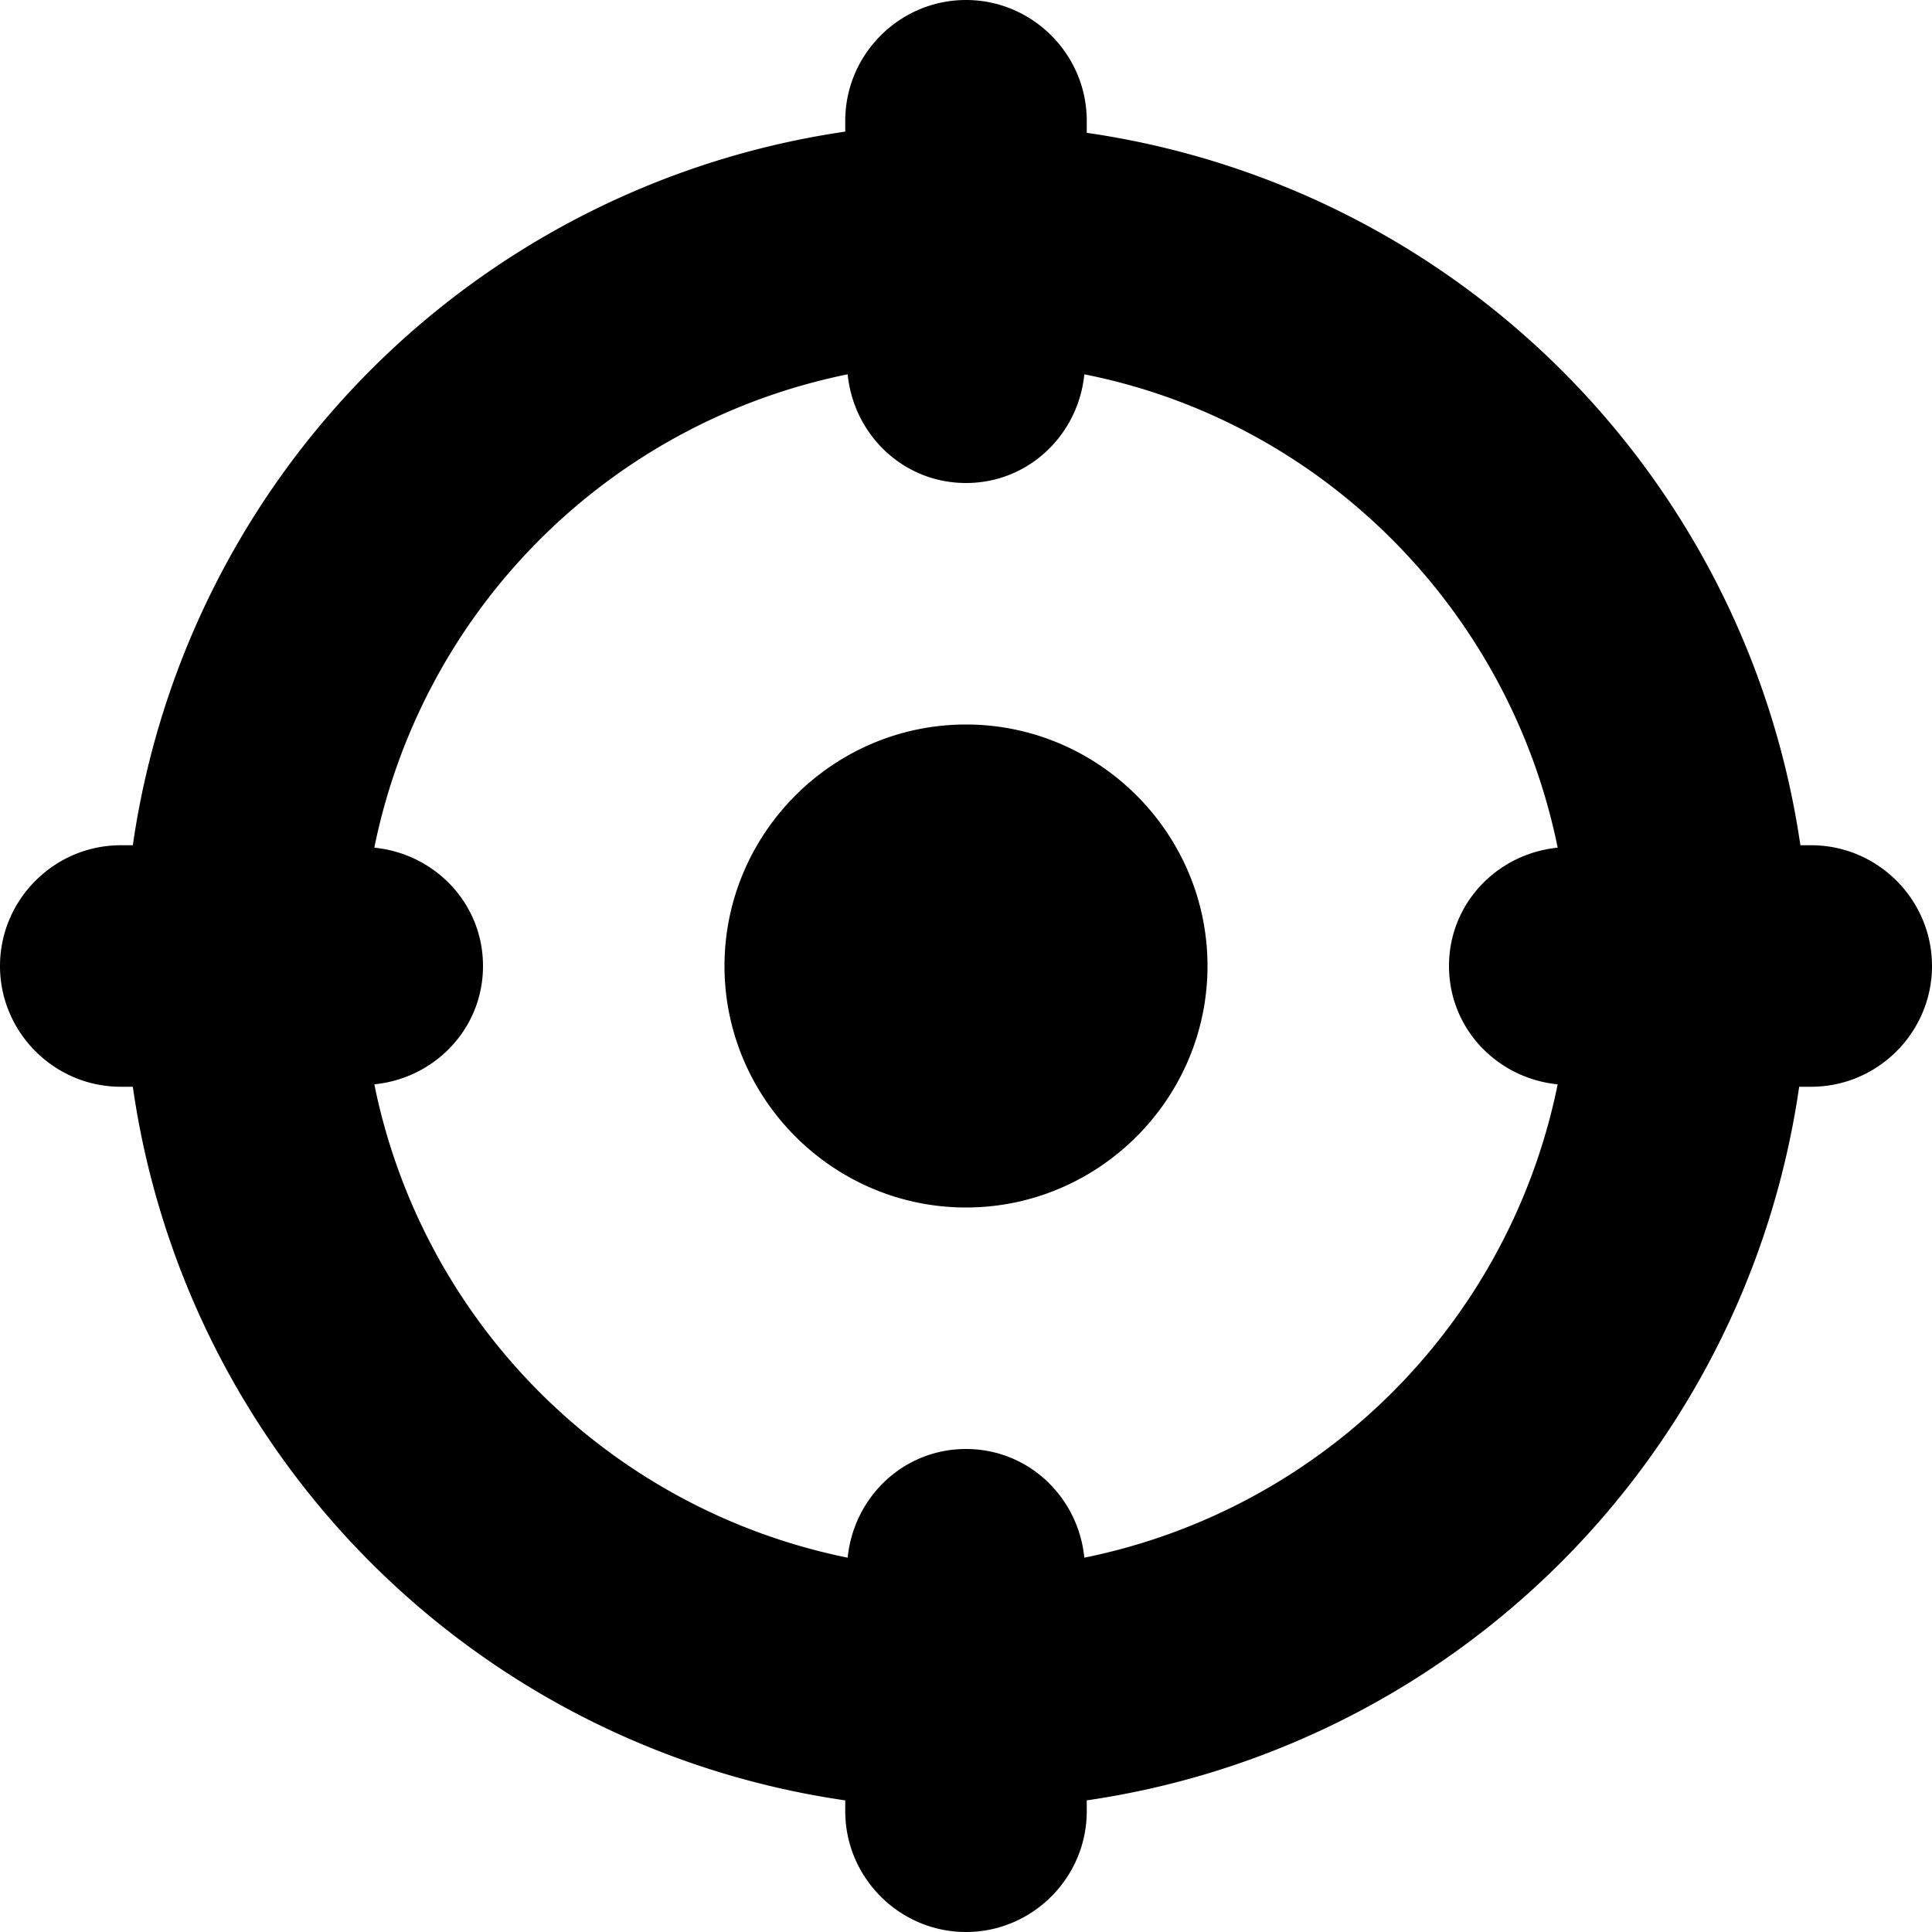 <svg xmlns="http://www.w3.org/2000/svg" viewBox="0 0 16 16">
    <path fill-rule="evenodd" clip-rule="evenodd" d="M15 7h-.09A6.98 6.98 0 009 1.1V1c0-.55-.45-1-1-1S7 .45 7 1v.09A6.98 6.98 0 001.1 7H1c-.55 0-1 .45-1 1s.45 1 1 1h.1A6.969 6.969 0 007 14.91V15c0 .55.45 1 1 1s1-.45 1-1v-.09A6.98 6.98 0 0014.9 9h.1c.55 0 1-.45 1-1s-.45-1-1-1zm-6.02 5.9c-.05-.5-.46-.9-.98-.9s-.93.4-.98.9A5.017 5.017 0 013.1 8.98c.5-.05.9-.46.9-.98s-.4-.93-.9-.98A5.017 5.017 0 017.02 3.1c.05.5.46.9.98.9s.93-.4.98-.9c1.97.39 3.52 1.95 3.92 3.92-.5.05-.9.46-.9.98s.4.93.9.98a5.017 5.017 0 01-3.92 3.92zM8 6c-1.1 0-2 .9-2 2s.9 2 2 2 2-.9 2-2-.9-2-2-2z"/>
</svg>
